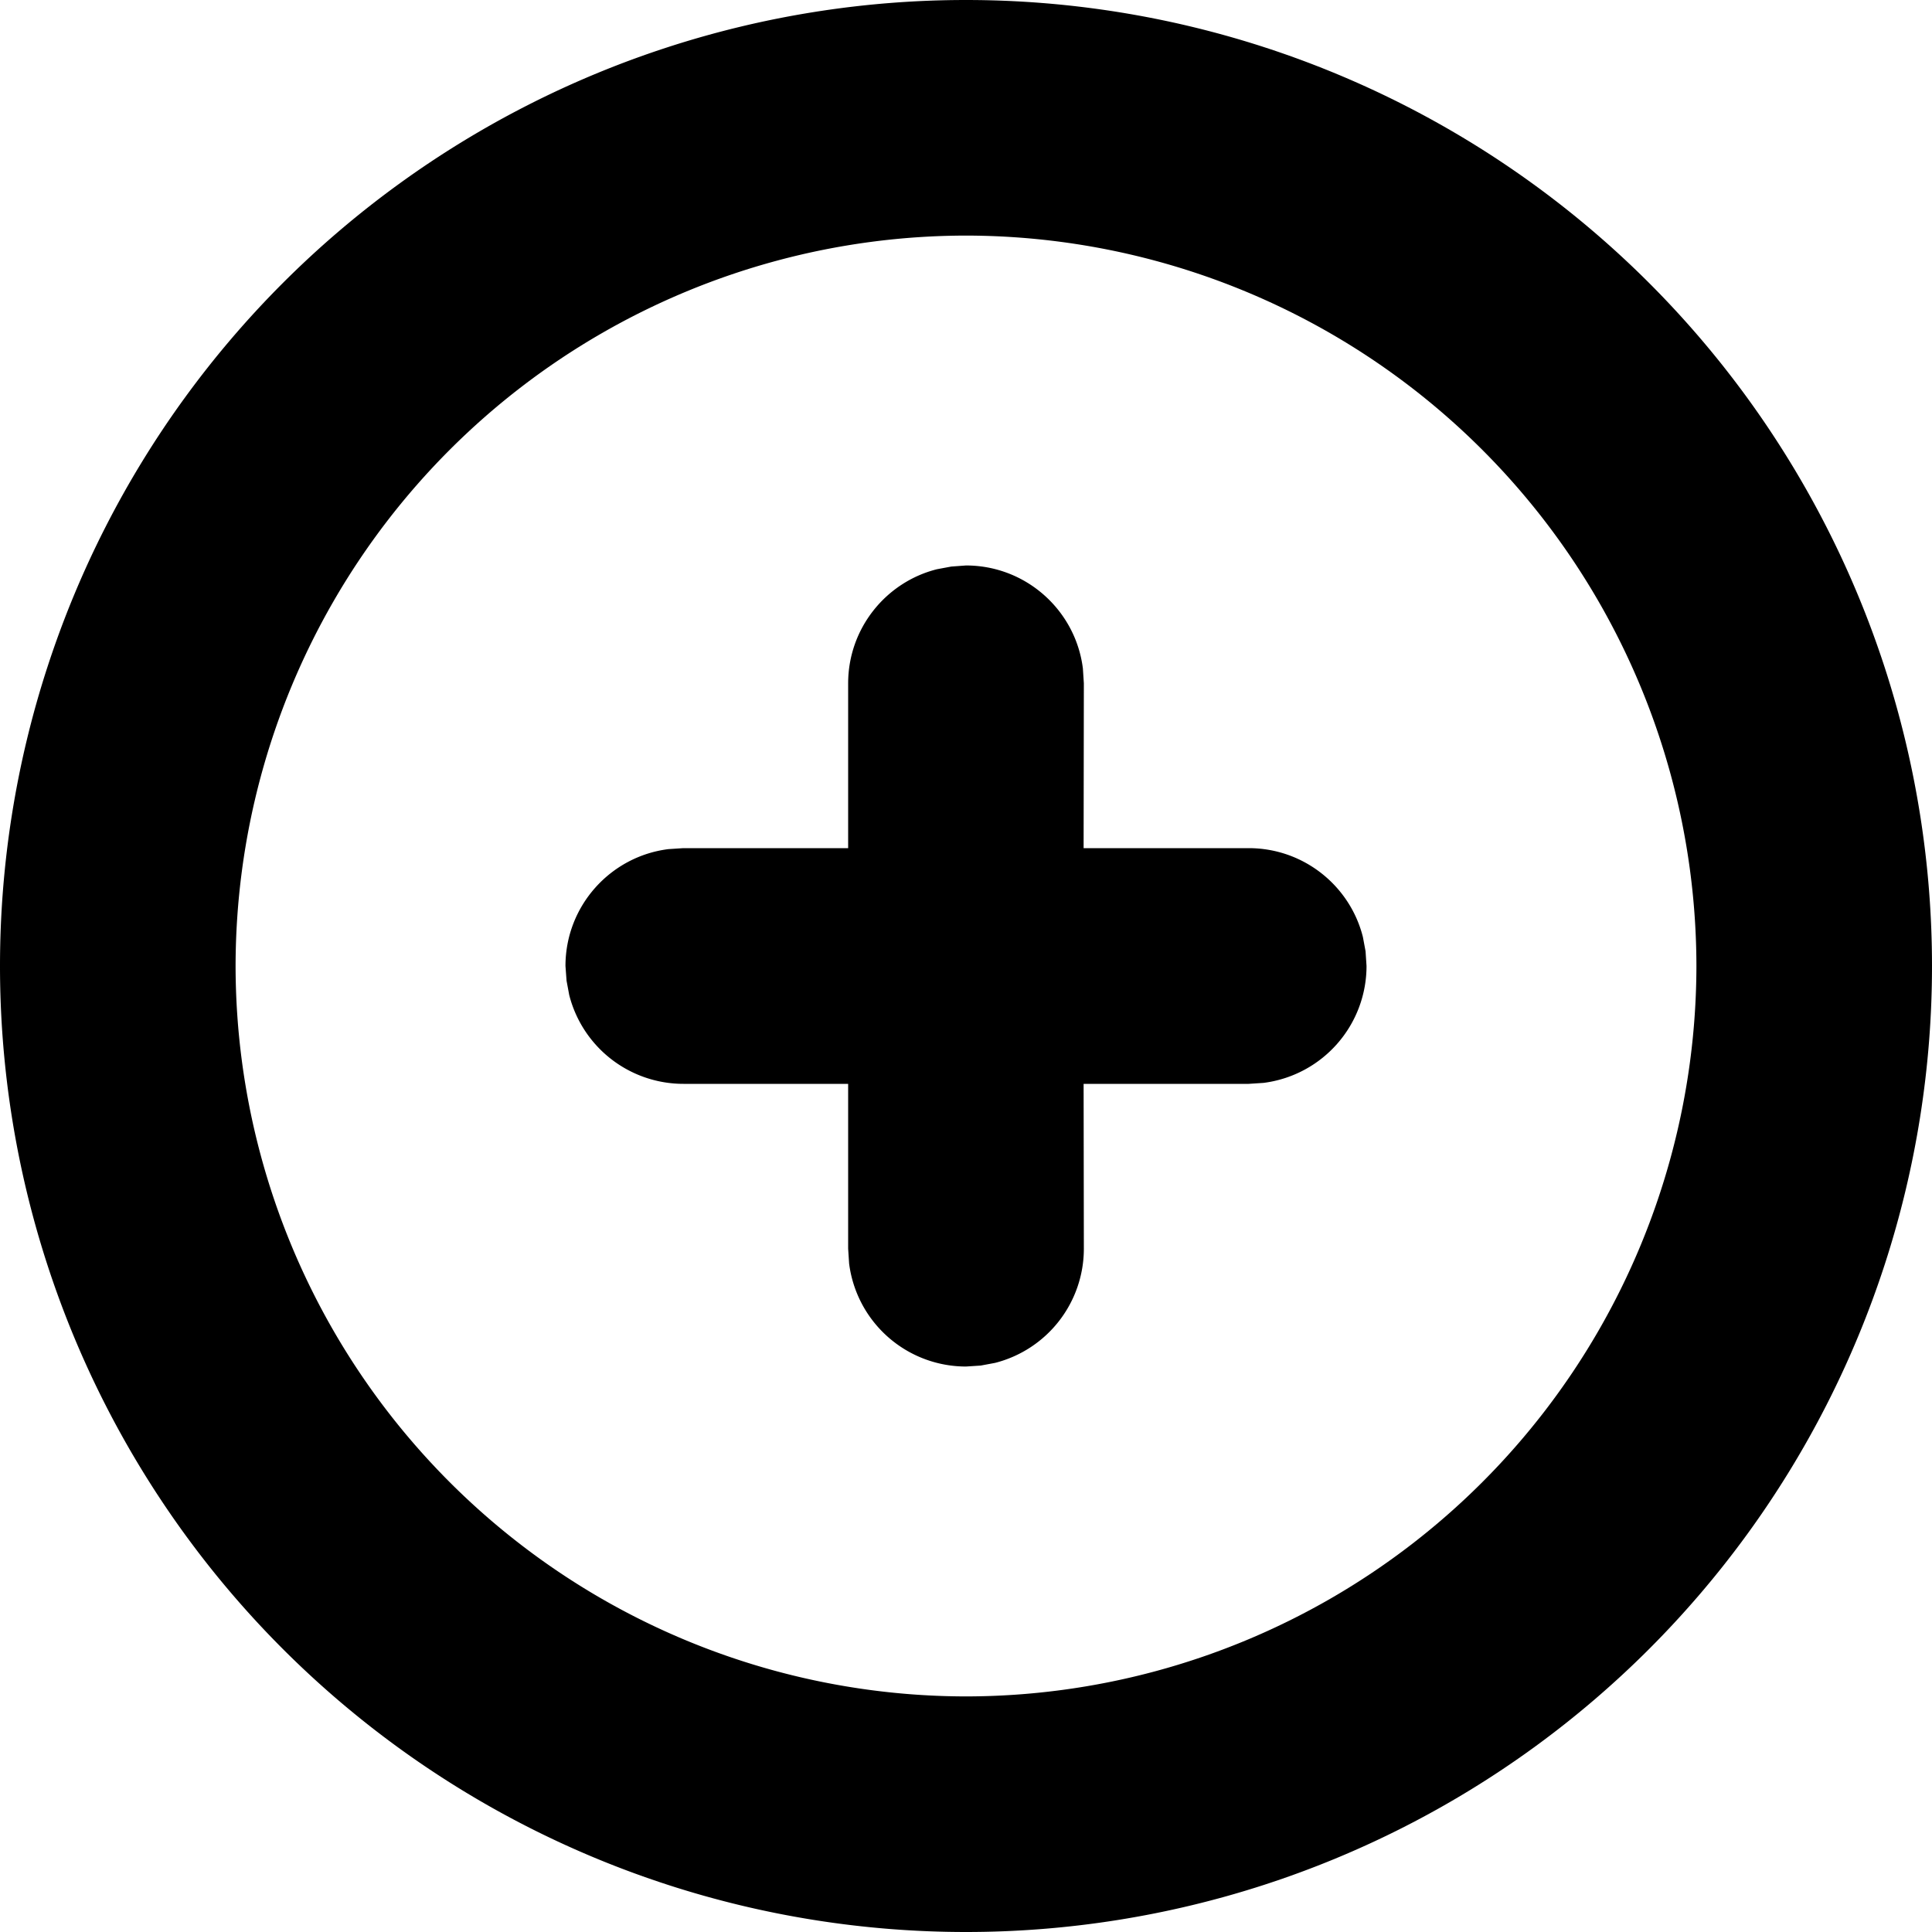 <svg width="16" height="16" viewBox="0 0 16 16">
  <defs>
    <clipPath id="a">
      <path d="M0 0h16v16H0z"/>
    </clipPath>
  </defs>
  <g clip-path="url(#a)">
    <path fill-rule="evenodd" d="M8 0a8 8 0 1 1 0 16A8 8 0 0 1 8 0Zm0 1.951A6.056 6.056 0 0 0 1.951 8 6.056 6.056 0 0 0 8 14.049 6.056 6.056 0 0 0 14.049 8 6.056 6.056 0 0 0 8 1.951Zm0 2.732c.497 0 .908.372.968.853l.008.123-.002 1.365h1.367c.456 0 .84.313.946.736l.022.118.008.122a.976.976 0 0 1-.853.968l-.123.008H8.974l.002 1.365a.976.976 0 0 1-.736.946l-.118.022-.122.008a.976.976 0 0 1-.968-.853l-.008-.123V8.976H5.66a.976.976 0 0 1-.946-.736l-.022-.118L4.683 8c0-.497.372-.908.853-.968l.123-.008h1.365V5.66c0-.456.313-.84.736-.946l.118-.022L8 4.683Z"/>
  </g>
</svg>
